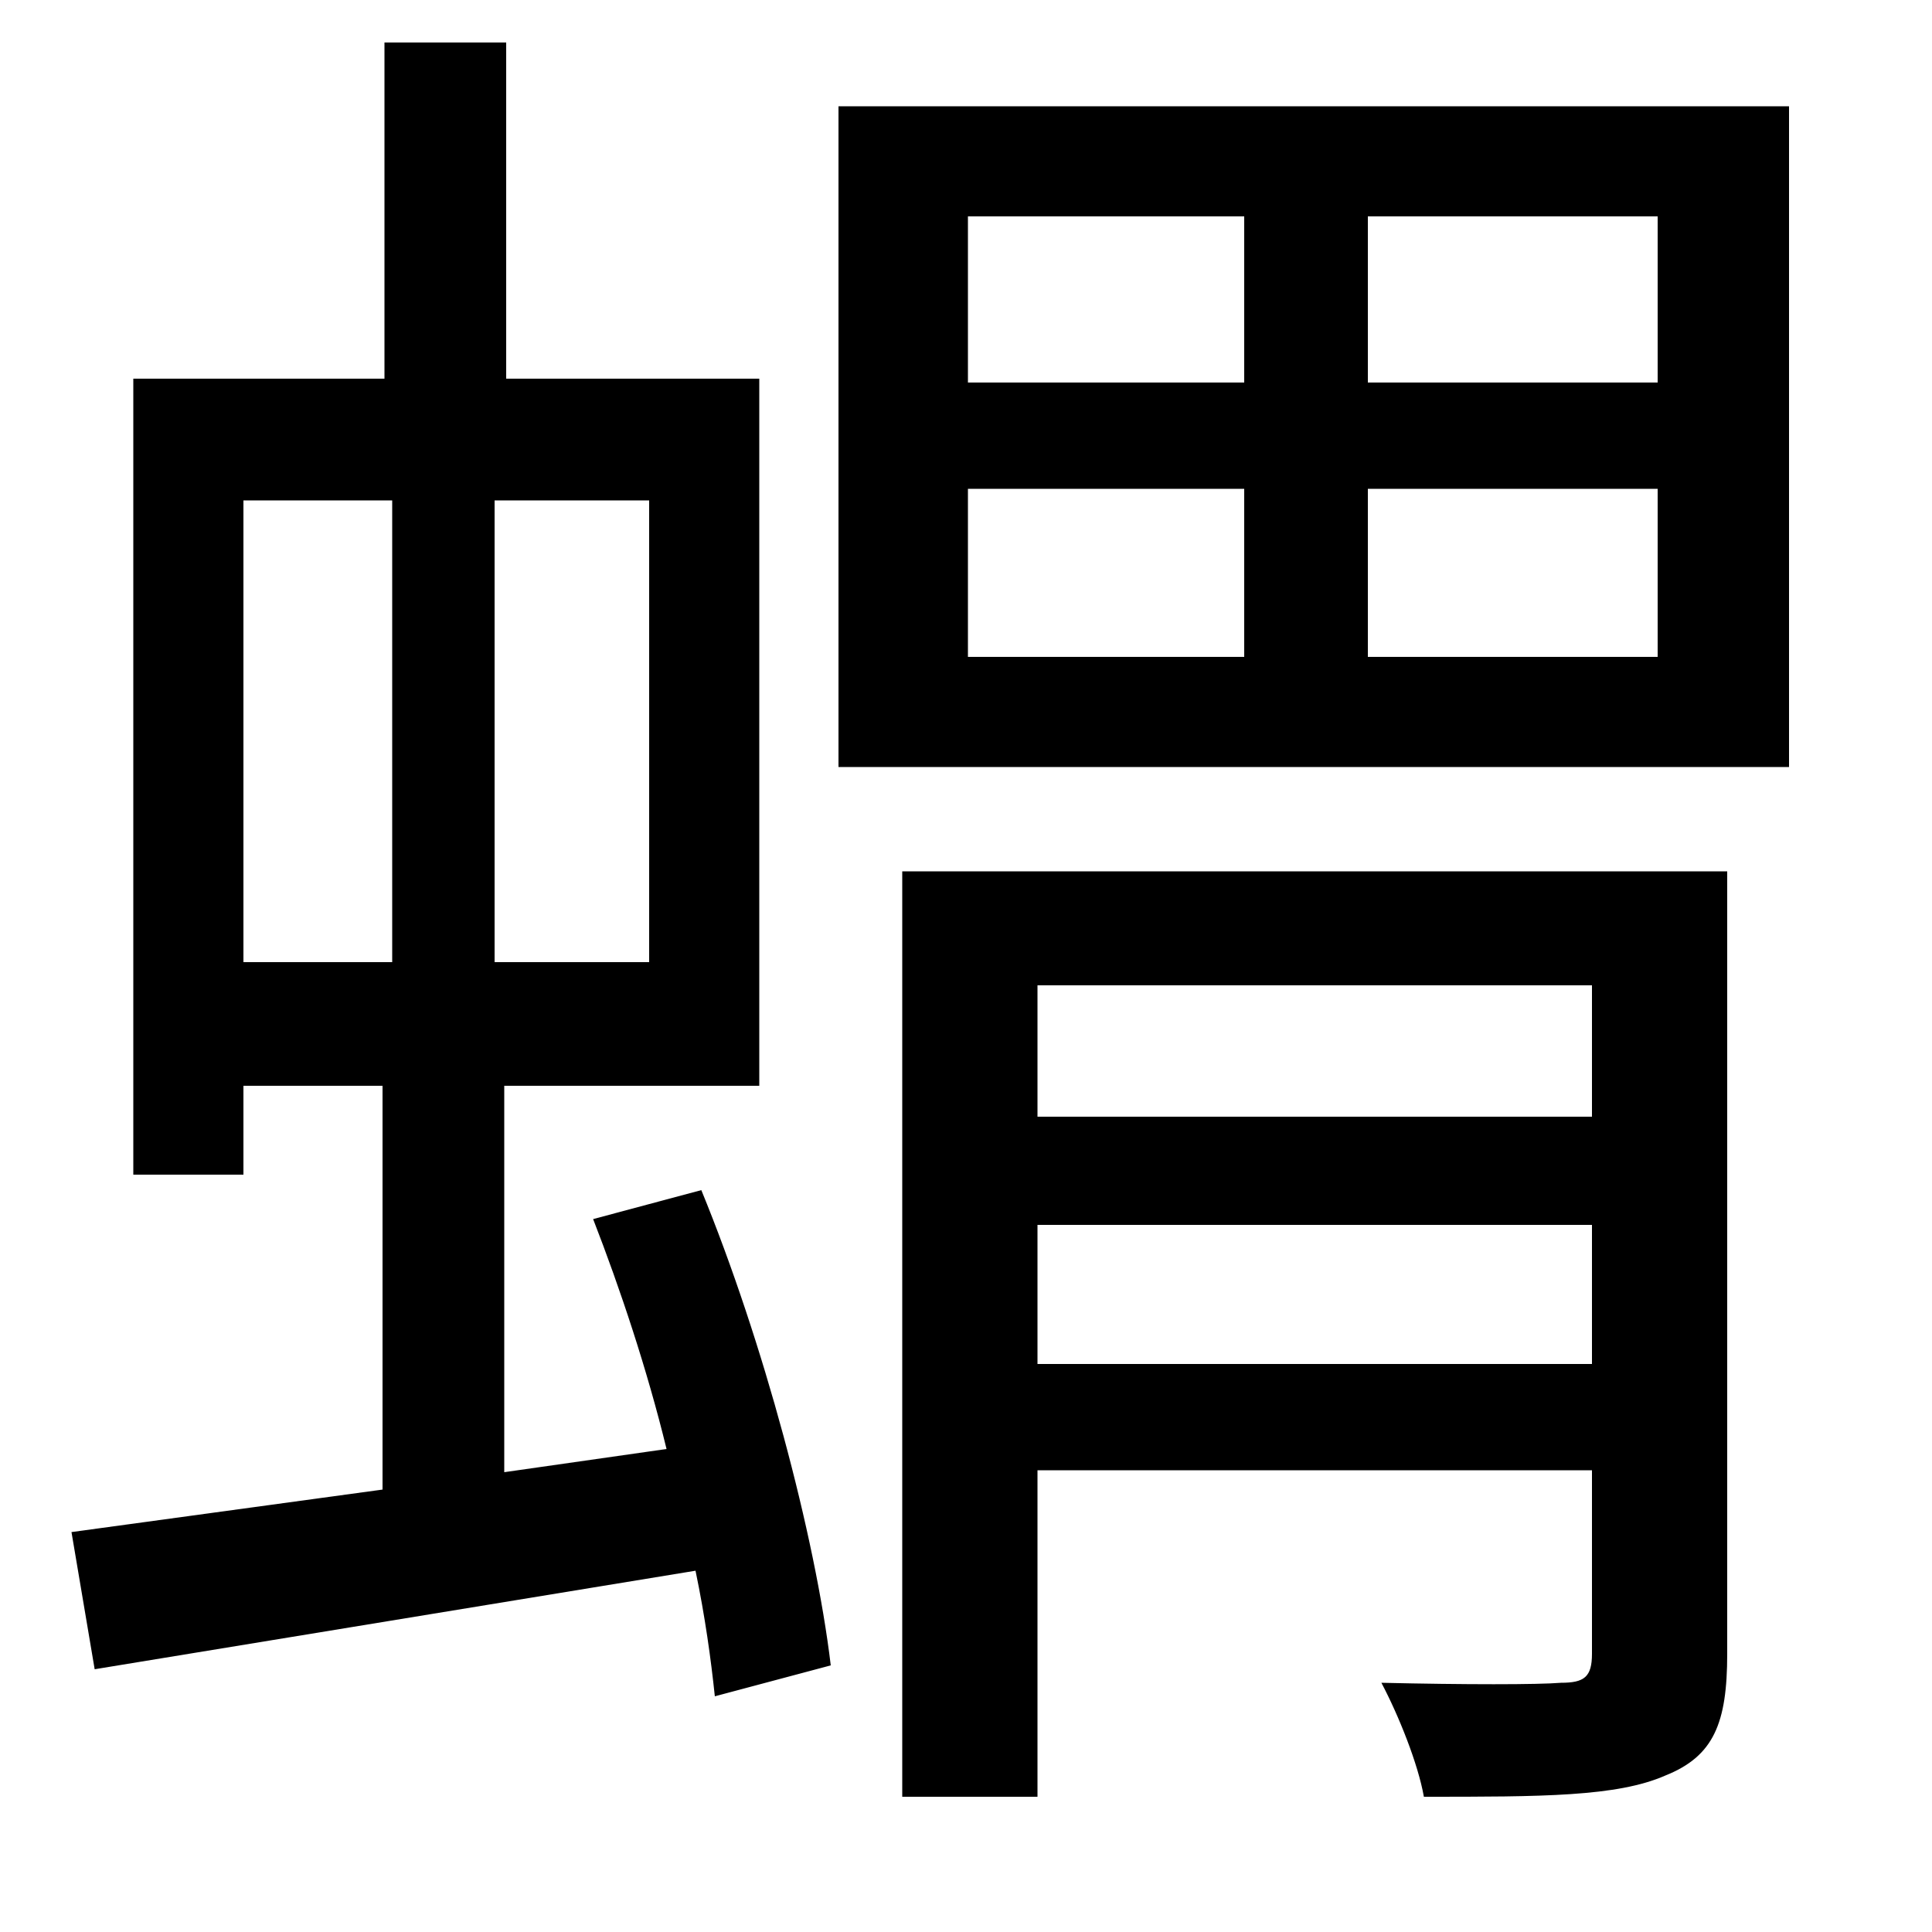 <svg xmlns="http://www.w3.org/2000/svg"
    viewBox="0 0 1000 1000">
  <!--
© 2014-2021 Adobe (http://www.adobe.com/).
Noto is a trademark of Google Inc.
This Font Software is licensed under the SIL Open Font License, Version 1.1. This Font Software is distributed on an "AS IS" BASIS, WITHOUT WARRANTIES OR CONDITIONS OF ANY KIND, either express or implied. See the SIL Open Font License for the specific language, permissions and limitations governing your use of this Font Software.
http://scripts.sil.org/OFL
  -->
<path d="M434 55L434 397 926 397 926 55ZM501 253L644 253 644 340 501 340ZM708 253L858 253 858 340 708 340ZM501 112L644 112 644 198 501 198ZM708 112L858 112 858 198 708 198ZM537 634L824 634 824 706 537 706ZM537 578L537 510 824 510 824 578ZM467 451L467 930 537 930 537 761 824 761 824 856C824 868 820 871 808 871 796 872 758 872 715 871 724 888 734 913 737 930 798 930 837 930 862 919 887 909 894 892 894 856L894 451ZM307 631C321 667 335 709 345 750L261 762 261 562 393 562 393 196 262 196 262 22 199 22 199 196 69 196 69 608 126 608 126 562 198 562 198 771 37 793 49 864 360 813C365 837 368 859 370 878L430 862C422 795 395 694 363 616ZM126 259L203 259 203 498 126 498ZM256 259L336 259 336 498 256 498Z"/>
</svg>